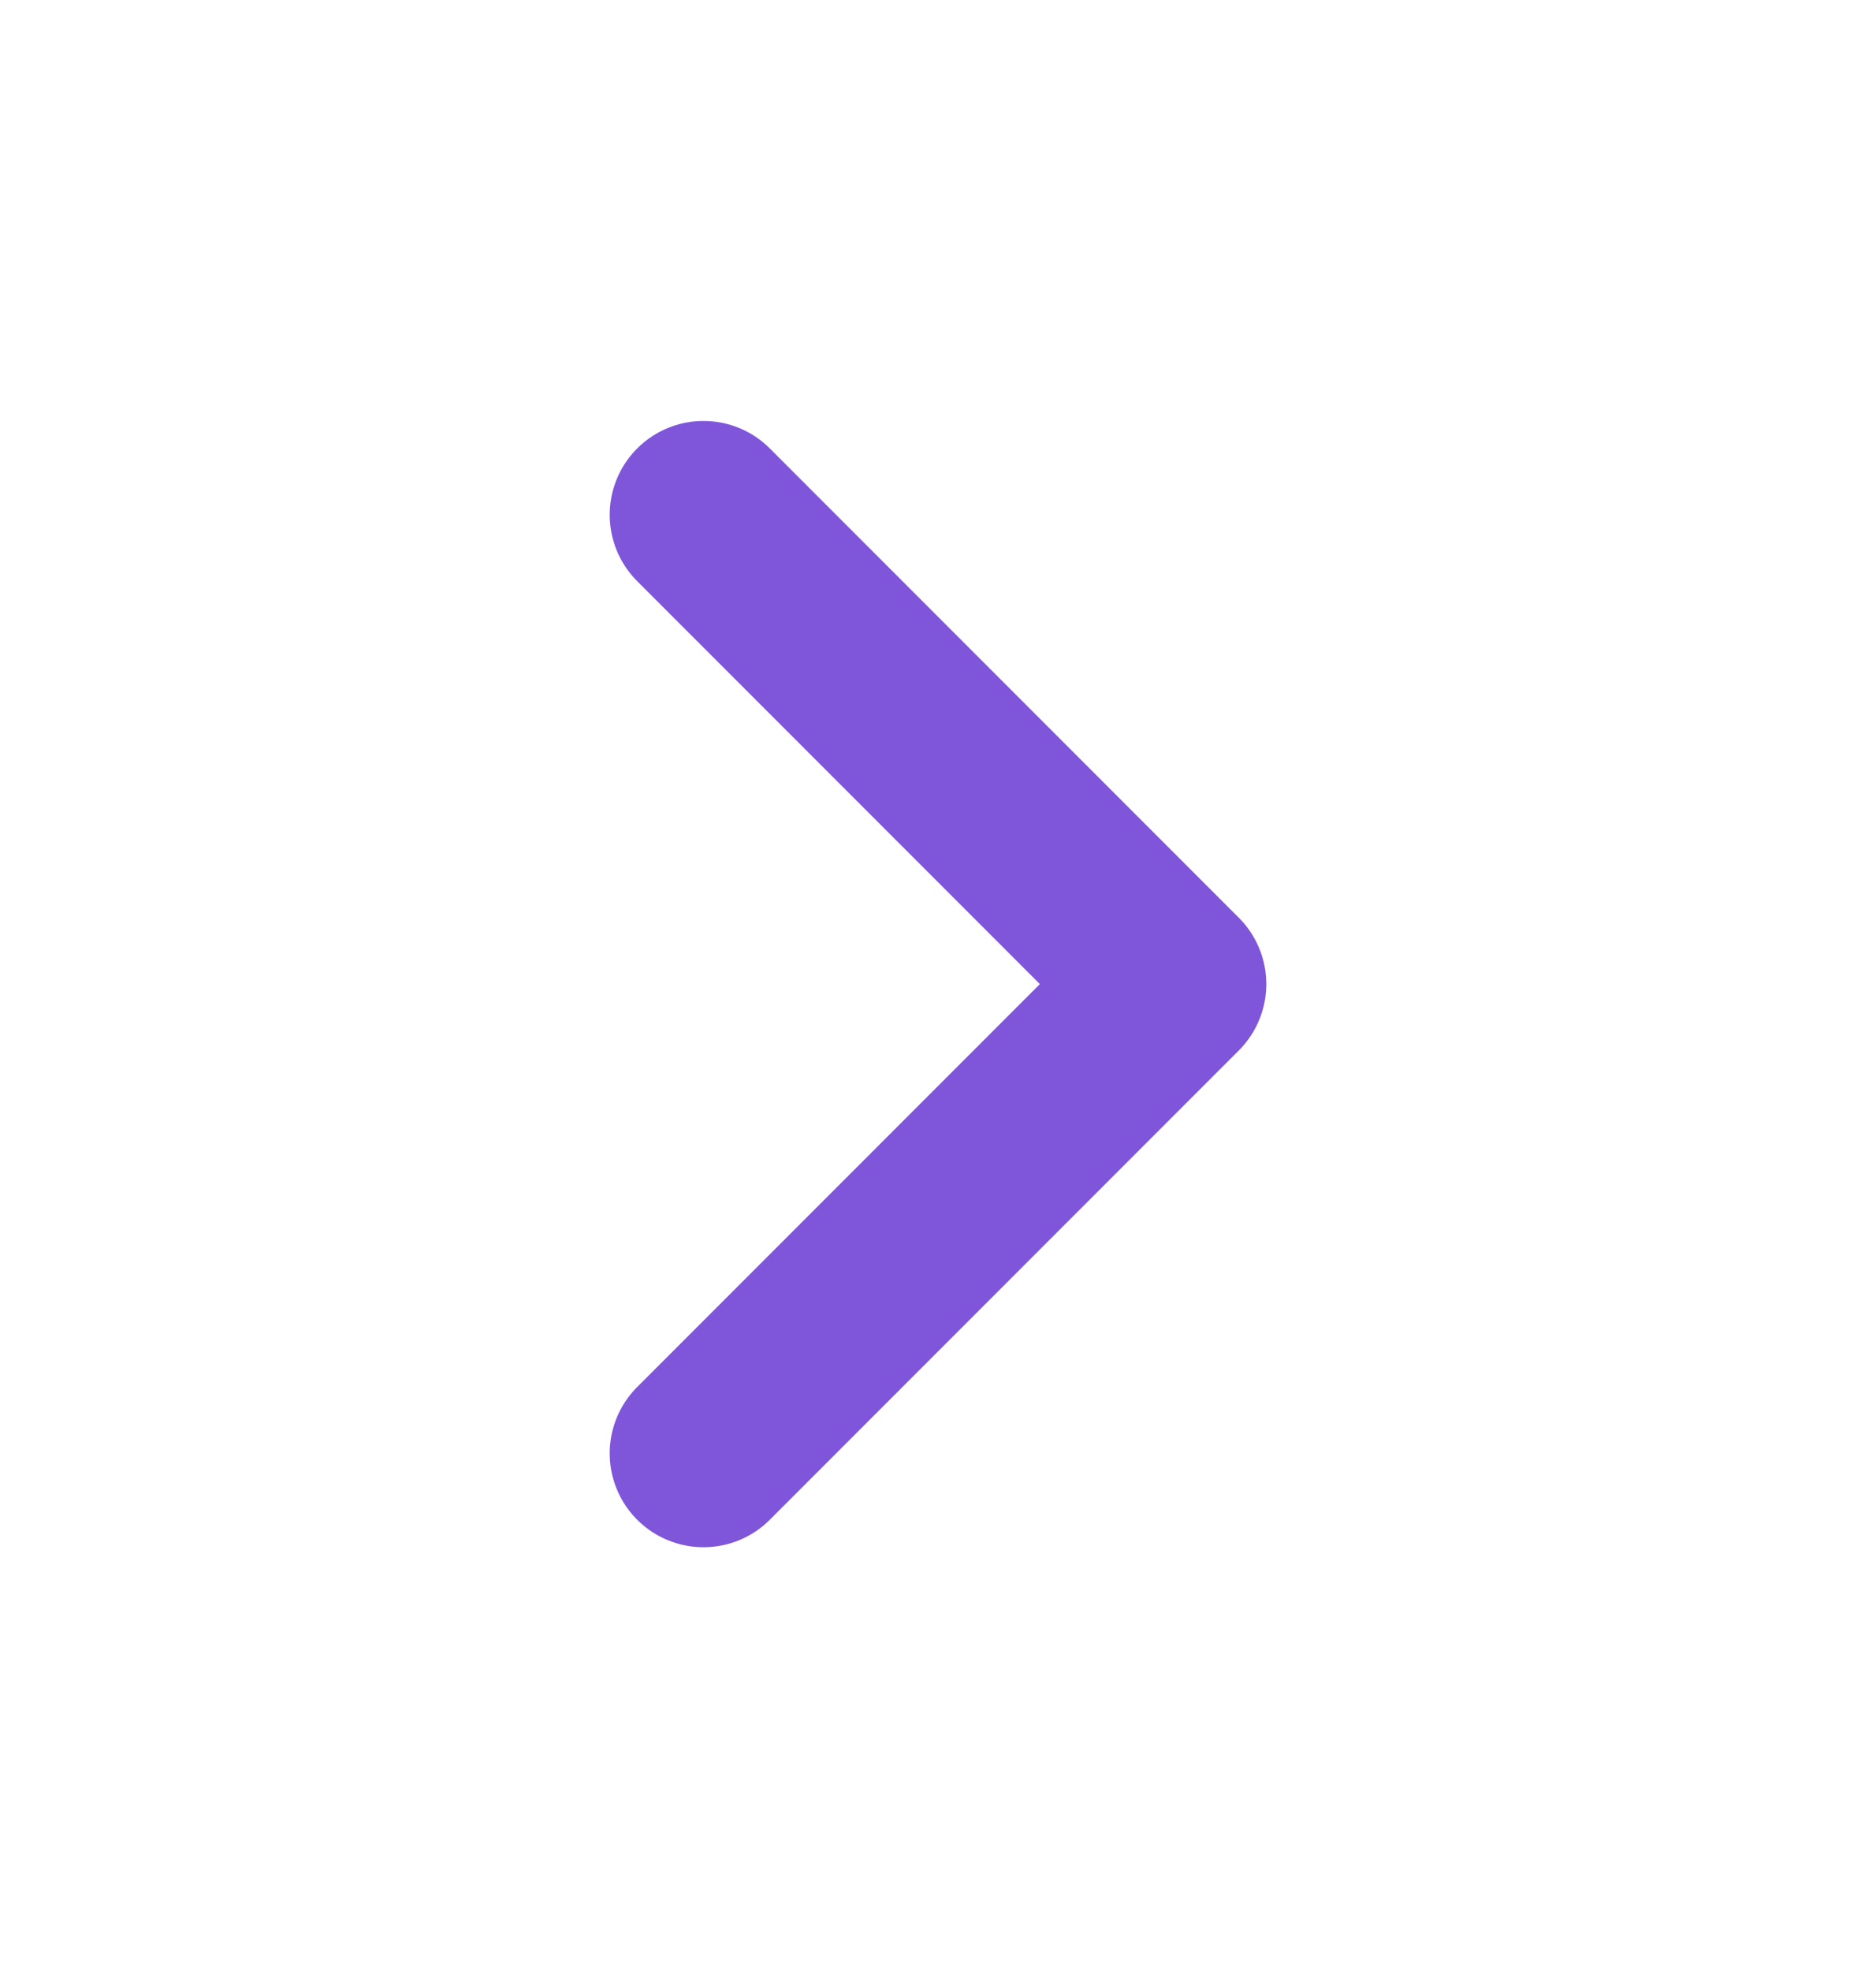 <svg width="20" height="21" viewBox="0 0 20 21" fill="none" xmlns="http://www.w3.org/2000/svg">
<path d="M7.5 5.485L12.5 10.485L7.5 15.485" stroke="#7F56D9" stroke-width="2" stroke-linecap="round" stroke-linejoin="round"/>
</svg>

